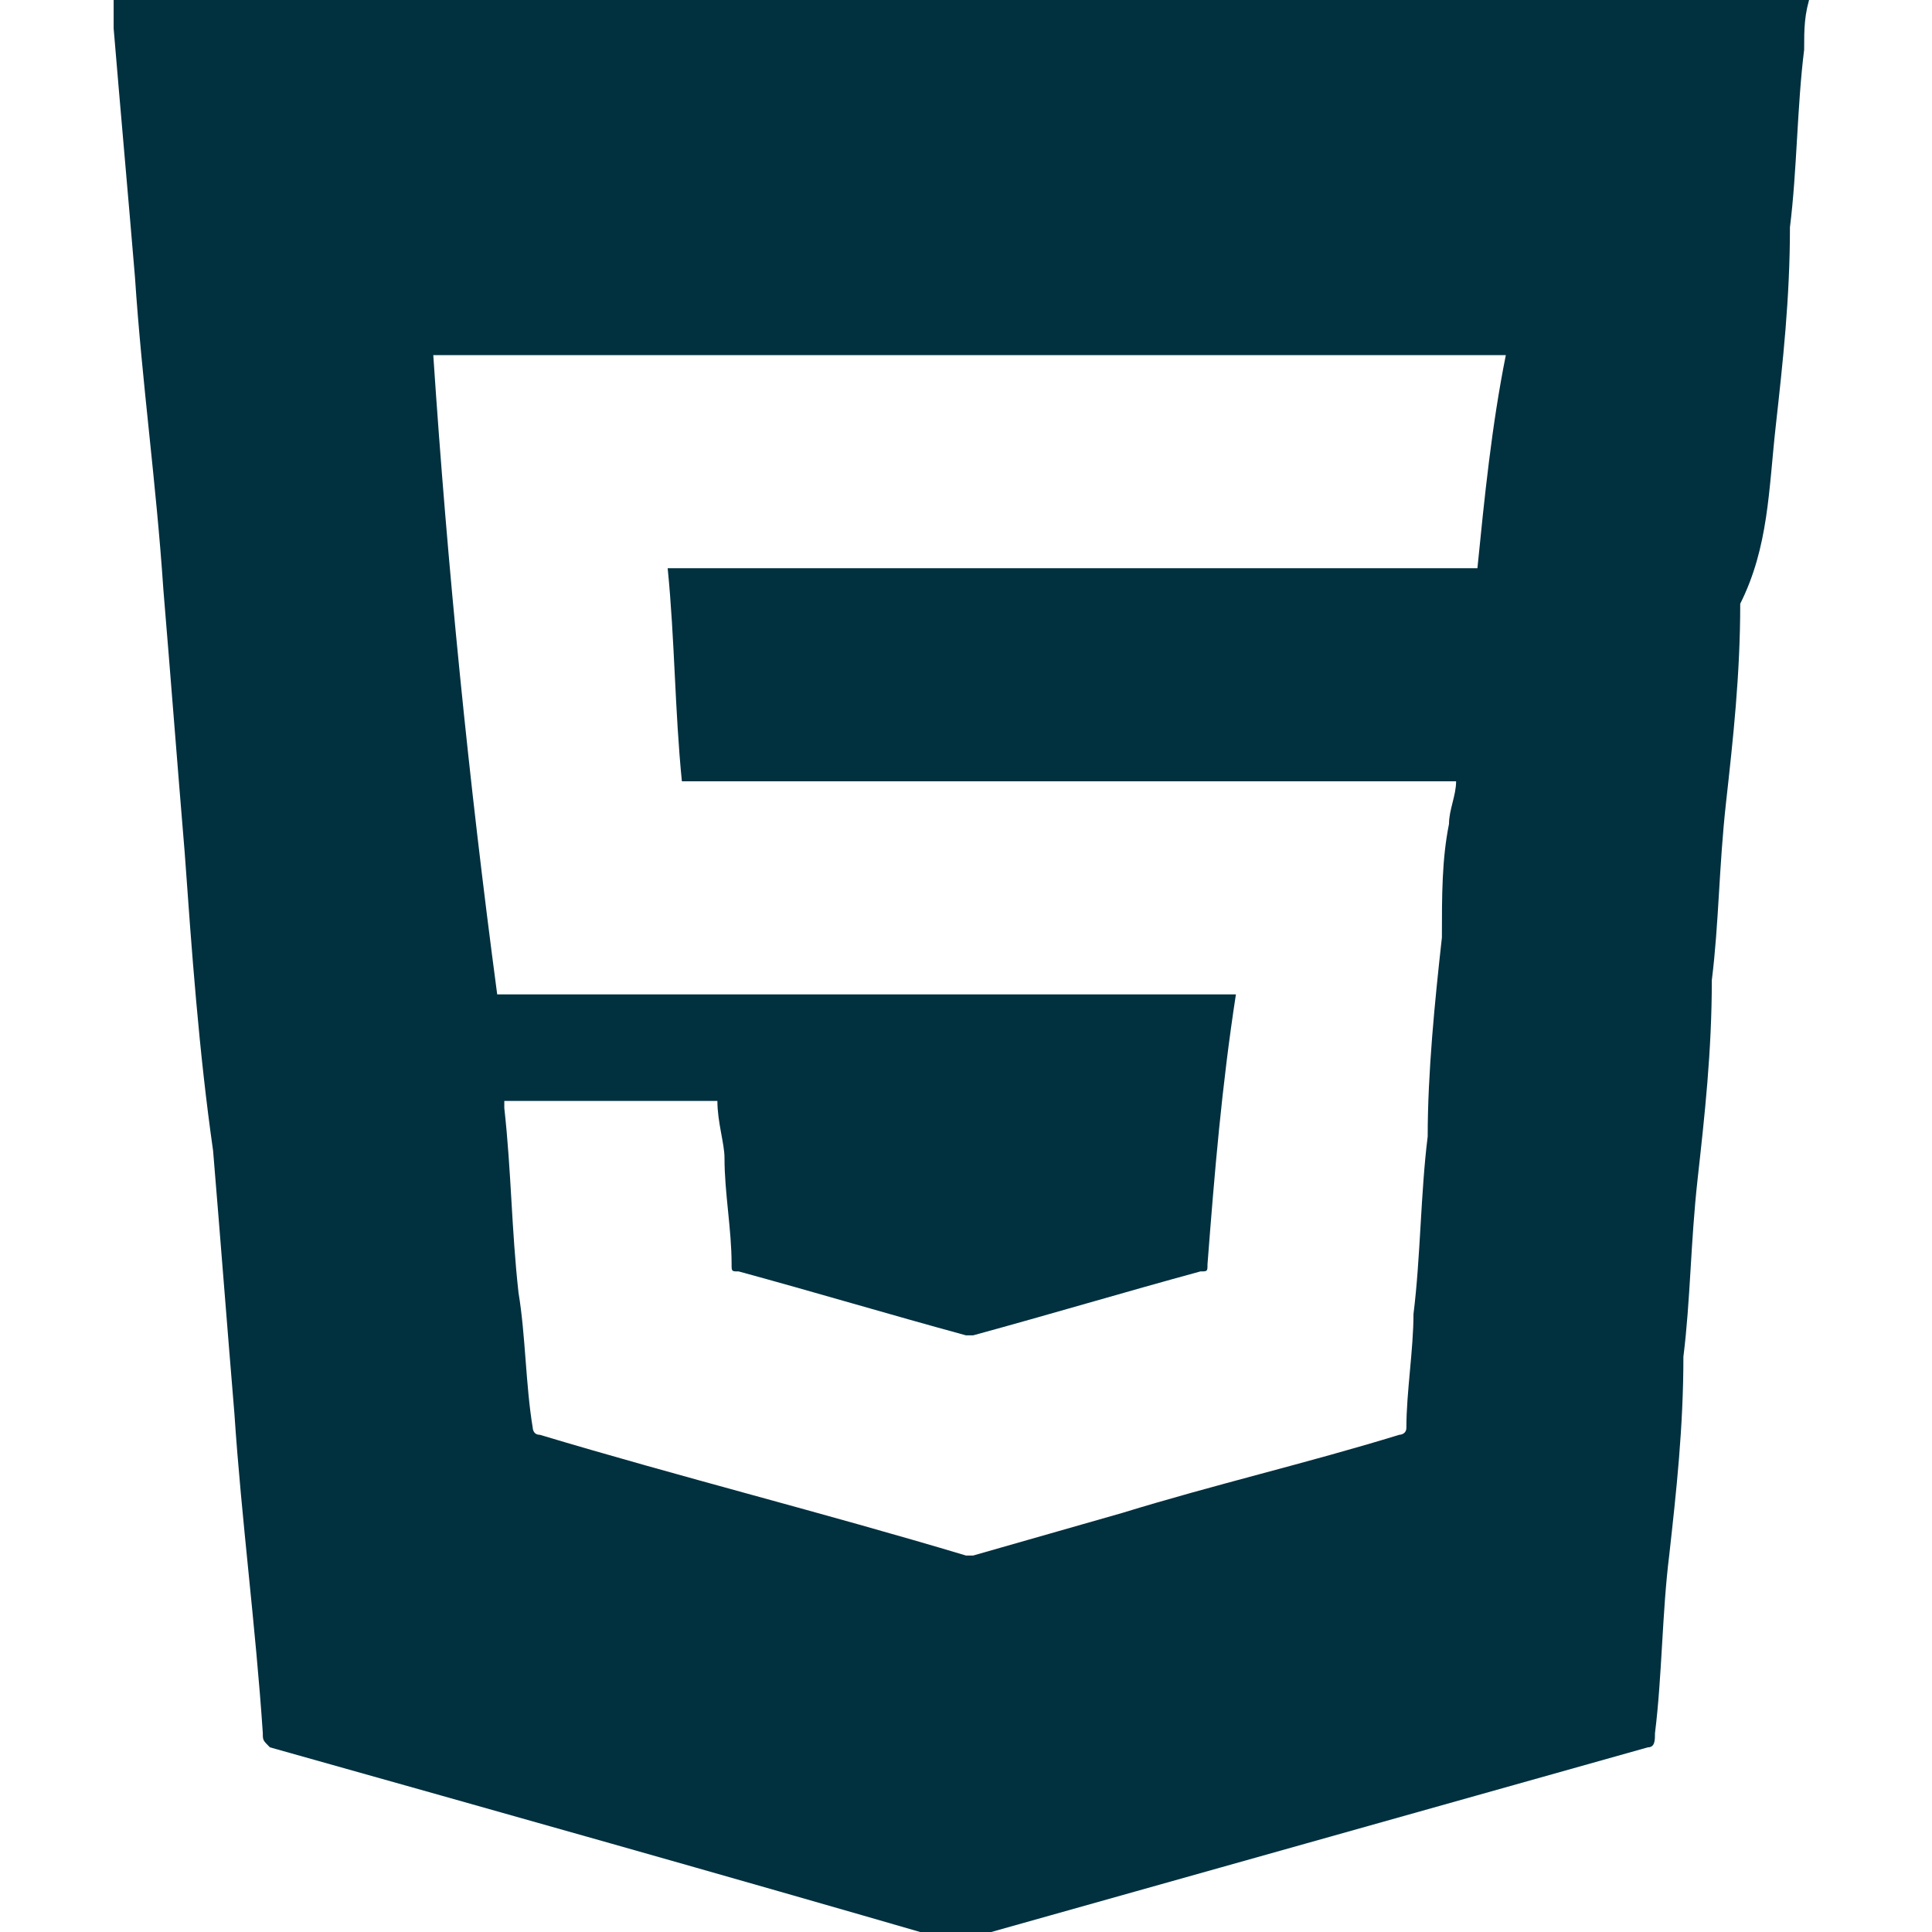 <?xml version="1.0" encoding="utf-8"?>
<!-- Generator: Adobe Illustrator 25.0.1, SVG Export Plug-In . SVG Version: 6.00 Build 0)  -->
<svg version="1.1" id="Capa_1" xmlns="http://www.w3.org/2000/svg" xmlns:xlink="http://www.w3.org/1999/xlink" x="0px" y="0px"
	 viewBox="0 0 27.2 27.2" style="enable-background:new 0 0 27.2 27.2;" xml:space="preserve">
<style type="text/css">
	.st0{fill:#01303F;}
</style>
<g>
	<path class="st0" d="M1.6,0c0,0.1,0,0.2,0,0.4c0.1,1.2,0.2,2.3,0.3,3.5C2,5.4,2.2,6.8,2.3,8.3c0.1,1.2,0.2,2.5,0.3,3.7
		c0.1,1.4,0.2,2.8,0.4,4.2c0.1,1.2,0.2,2.5,0.3,3.7c0.1,1.5,0.3,3,0.4,4.5c0,0.1,0,0.1,0.1,0.2c3.2,0.9,6.4,1.8,9.5,2.7
		c0.1,0,0.2,0,0.3,0c3.2-0.9,6.4-1.8,9.6-2.7c0.1,0,0.1-0.1,0.1-0.2c0.1-0.8,0.1-1.7,0.2-2.5c0.1-0.9,0.2-1.8,0.2-2.8
		c0.1-0.8,0.1-1.6,0.2-2.5s0.2-1.8,0.2-2.8c0.1-0.8,0.1-1.6,0.2-2.5s0.2-1.8,0.2-2.8C24.9,7.7,24.9,6.9,25,6s0.2-1.8,0.2-2.8
		c0.1-0.8,0.1-1.7,0.2-2.5c0-0.3,0-0.5,0.1-0.8C17.6,0,9.6,0,1.6,0z M20.8,8C17,8,13.2,8,9.4,8c0.1,1,0.1,2,0.2,3
		c3.6,0,7.3,0,10.9,0c0,0.2-0.1,0.4-0.1,0.6c-0.1,0.5-0.1,1-0.1,1.6c-0.1,0.9-0.2,1.9-0.2,2.8c-0.1,0.8-0.1,1.7-0.2,2.5
		c0,0.5-0.1,1.1-0.1,1.6c0,0.1-0.1,0.1-0.1,0.1c-1.3,0.4-2.6,0.7-3.9,1.1c-0.7,0.2-1.4,0.4-2.1,0.6h-0.1c-2-0.6-4-1.1-6-1.7
		c-0.1,0-0.1-0.1-0.1-0.1c-0.1-0.6-0.1-1.3-0.2-1.9c-0.1-0.9-0.1-1.7-0.2-2.6c0,0,0,0,0-0.1c1,0,2,0,3,0c0,0.3,0.1,0.6,0.1,0.8
		c0,0.5,0.1,1,0.1,1.5c0,0.1,0,0.1,0.1,0.1c1.1,0.3,2.1,0.6,3.2,0.9h0.1c1.1-0.3,2.1-0.6,3.2-0.9c0.1,0,0.1,0,0.1-0.1
		c0.1-1.3,0.2-2.5,0.4-3.8l0,0c-3.5,0-6.9,0-10.4,0c-0.4-3-0.7-6-0.9-9c5,0,10,0,15.1,0C21,6,20.9,7,20.8,8z"/>
</g>
</svg>
